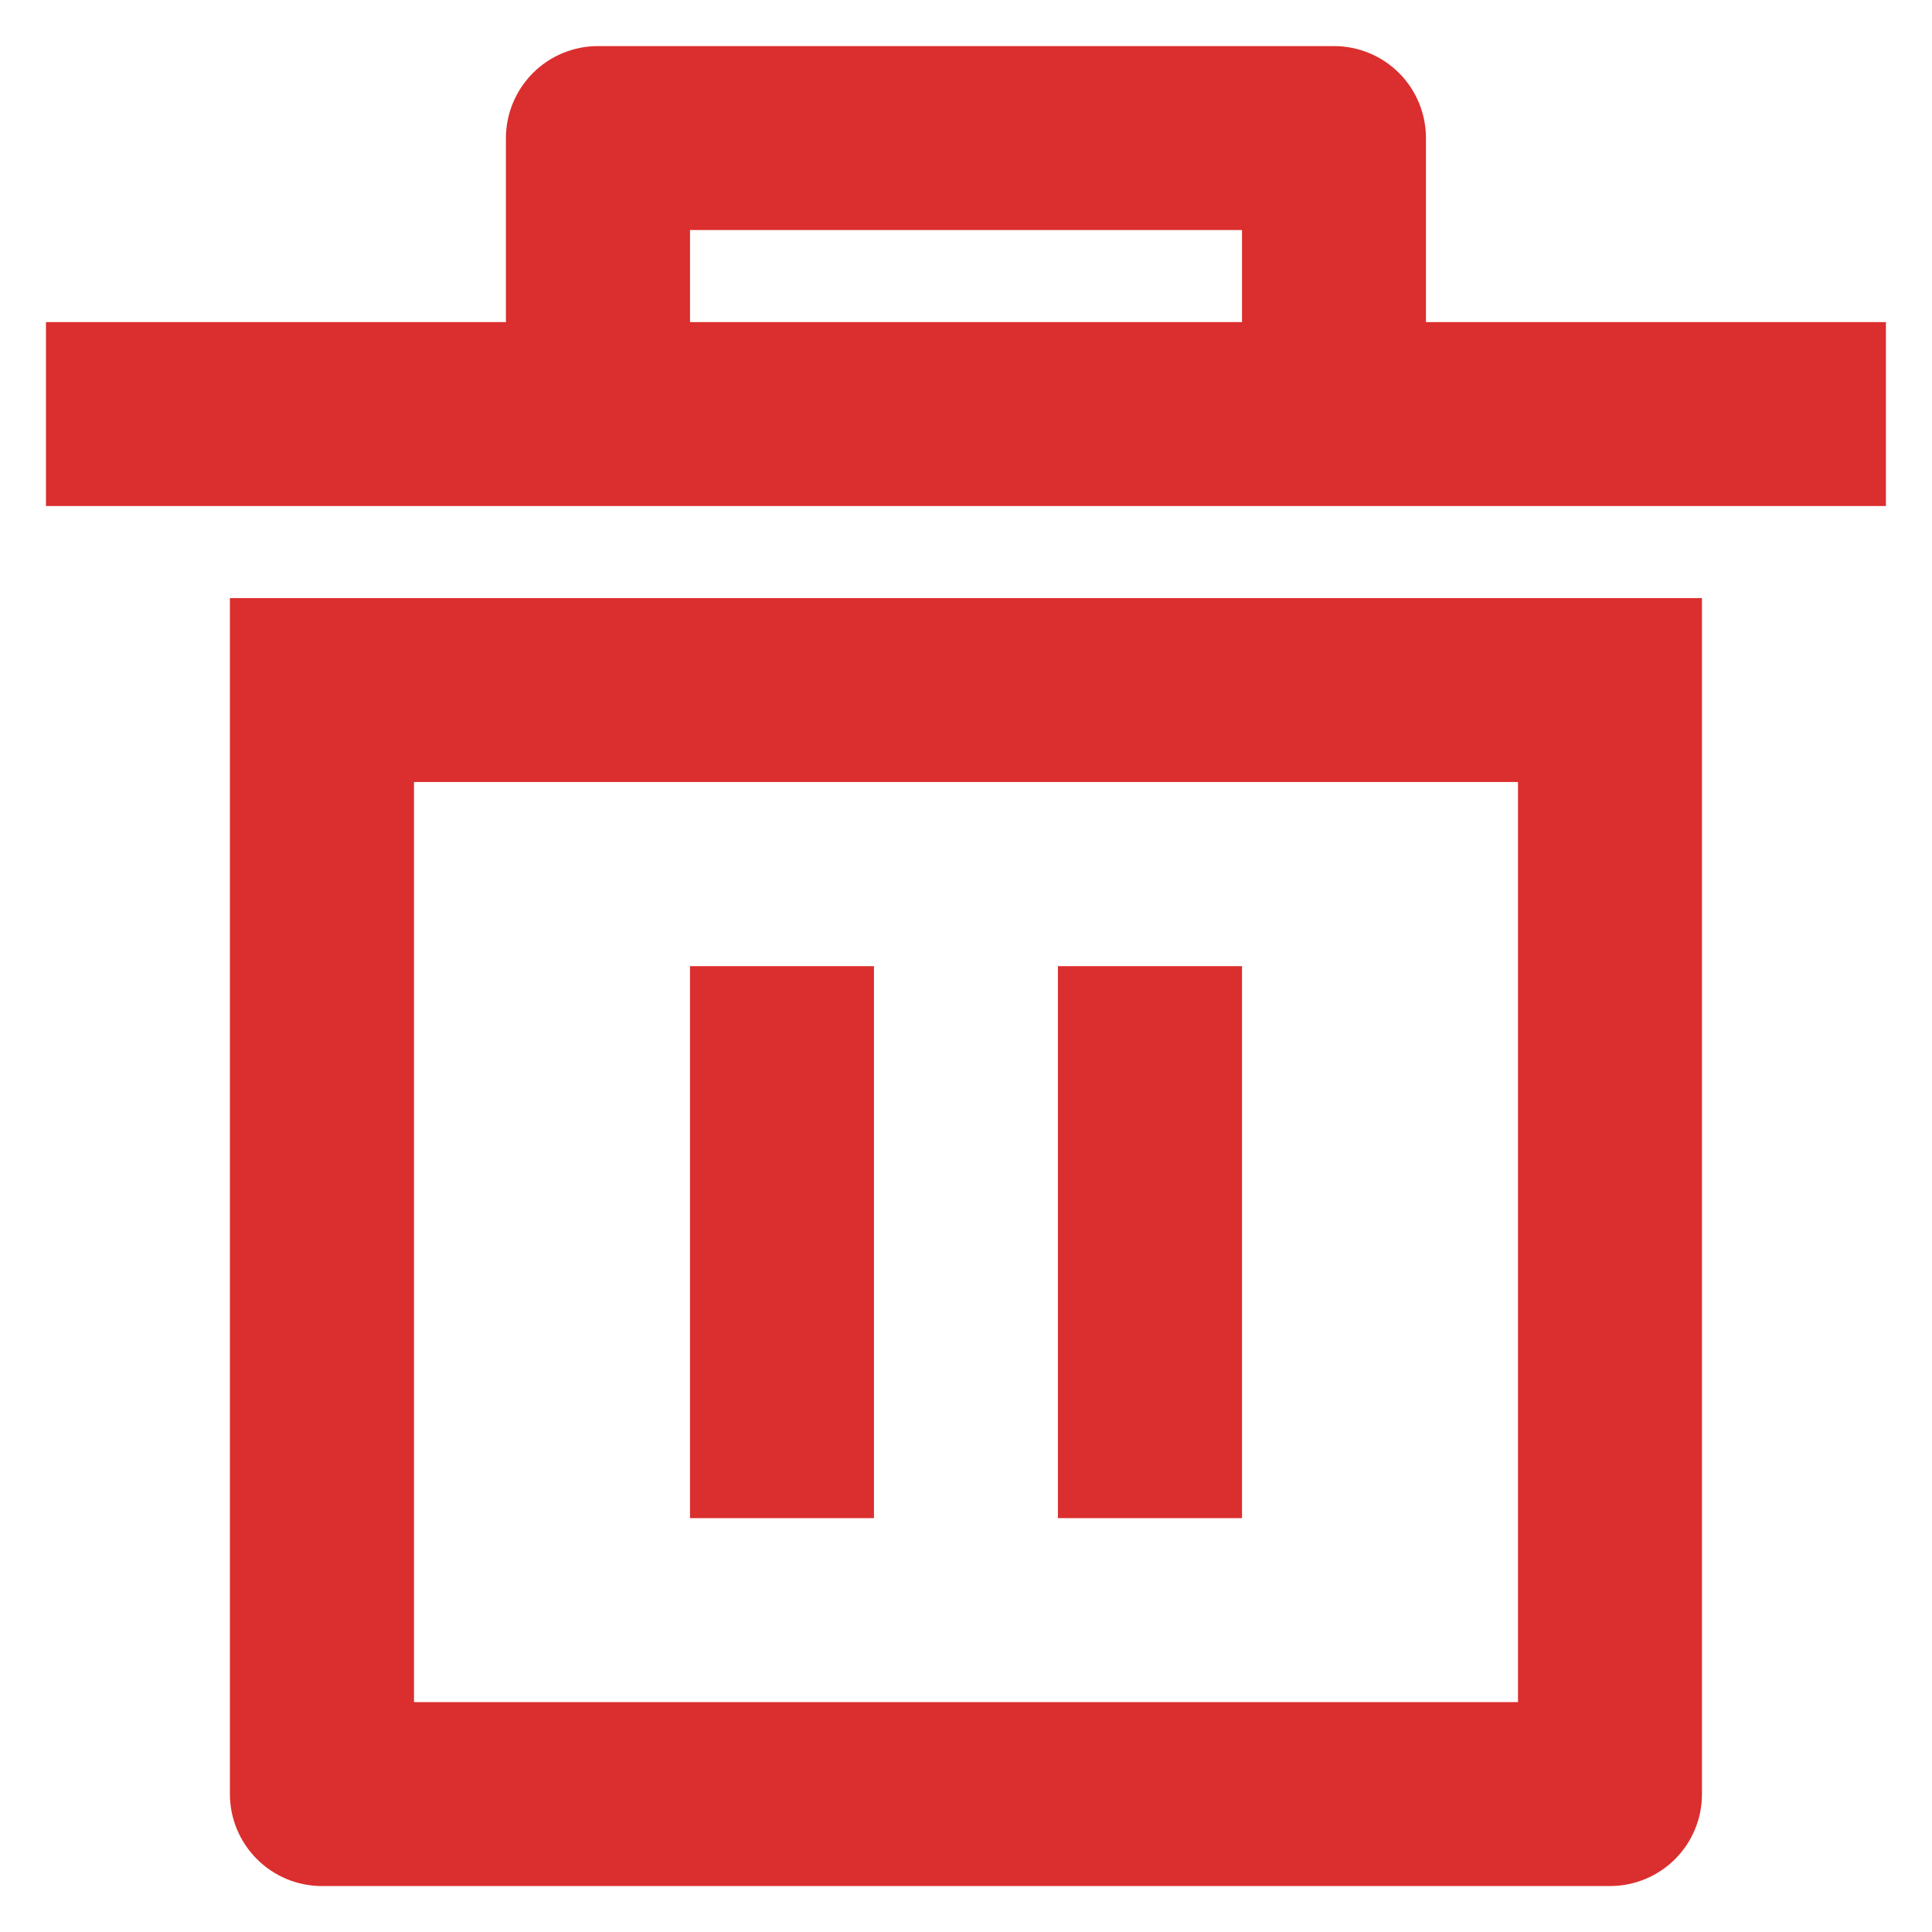 <svg width="14" height="14" viewBox="0 0 14 14" fill="none" xmlns="http://www.w3.org/2000/svg">
<path d="M1.666 4.334H12.333V13.001C12.333 13.178 12.263 13.347 12.138 13.472C12.013 13.597 11.843 13.667 11.666 13.667H2.333C2.156 13.667 1.987 13.597 1.862 13.472C1.737 13.347 1.666 13.178 1.666 13.001V4.334ZM3 5.667V12.334H11V5.667H3ZM5 7.001H6.333V11.001H5V7.001ZM7.666 7.001H9V11.001H7.666V7.001ZM3.666 2.334V1.001C3.666 0.824 3.737 0.654 3.862 0.529C3.987 0.404 4.156 0.334 4.333 0.334H9.666C9.843 0.334 10.013 0.404 10.138 0.529C10.263 0.654 10.333 0.824 10.333 1.001V2.334H13.666V3.667H0.333V2.334H3.666ZM5 1.667V2.334H9V1.667H5Z" fill="#DB2E2E"/>
</svg>
